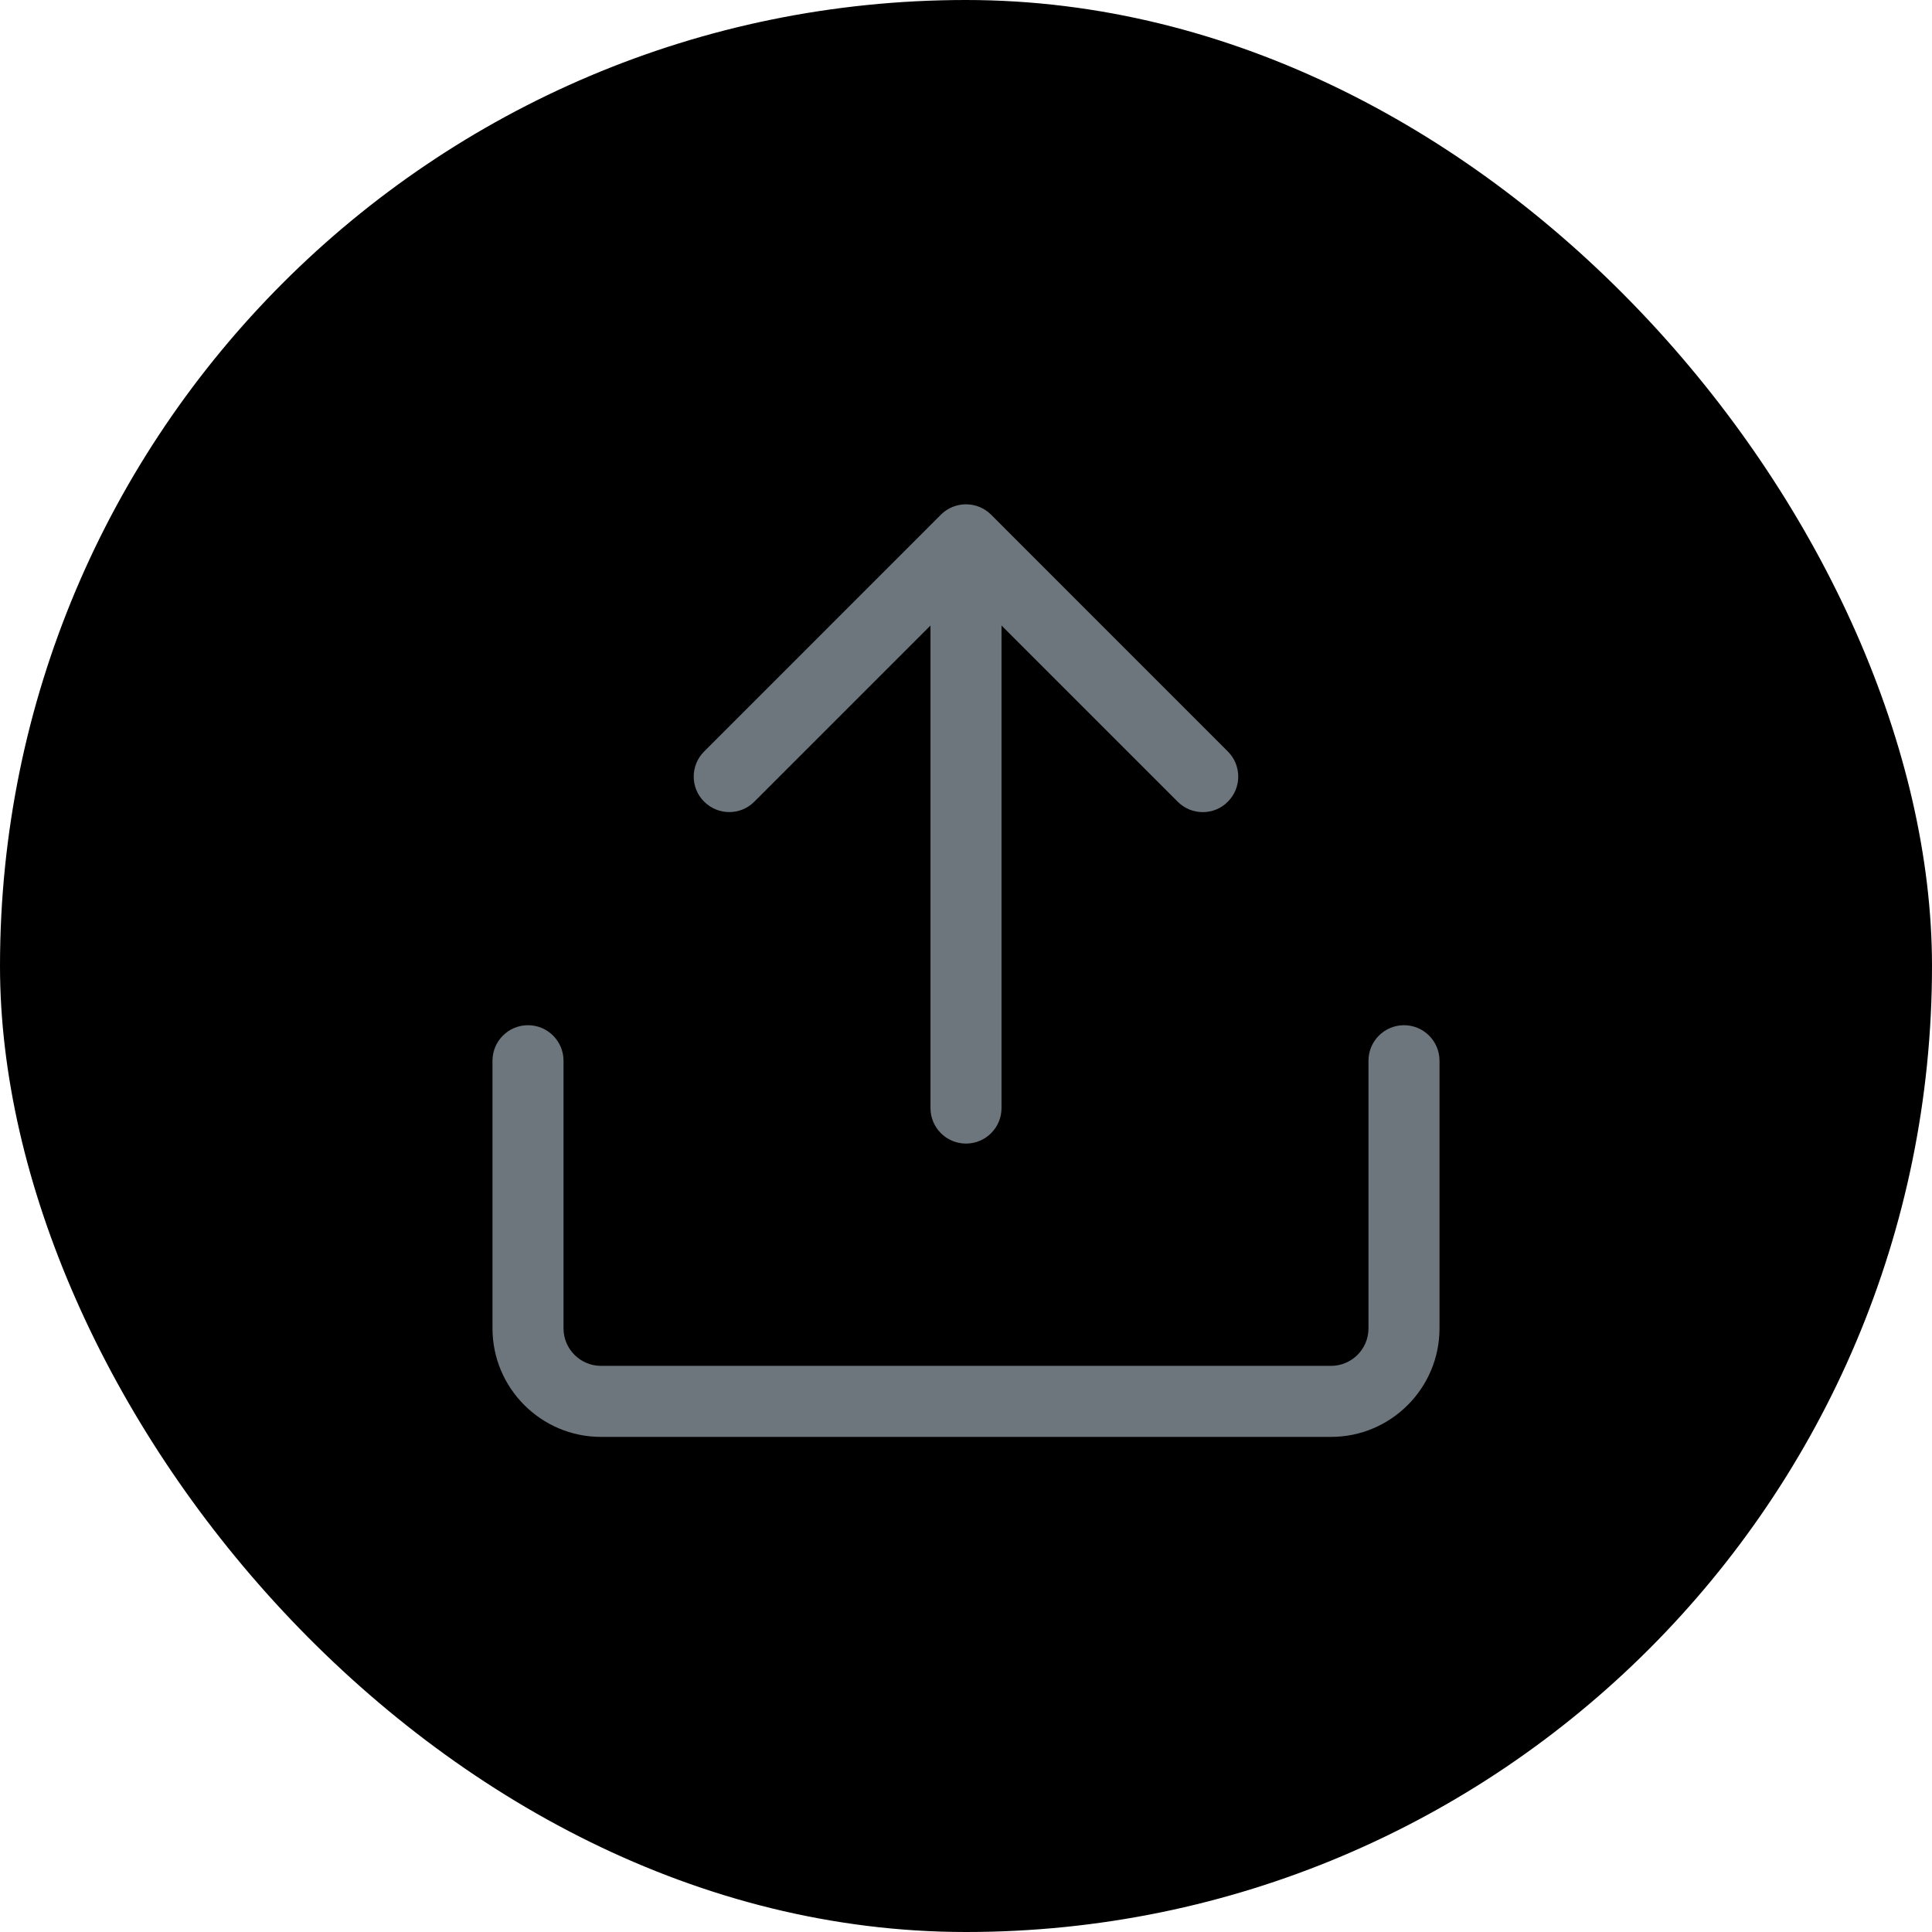 <svg width="34" height="34" viewBox="0 0 34 34" fill="none" xmlns="http://www.w3.org/2000/svg">
<rect width="34" height="34" rx="17" fill="black"/>
<path d="M21.608 13.225L17.442 9.058C17.198 8.814 16.802 8.814 16.558 9.058L12.392 13.225C12.147 13.469 12.147 13.865 12.392 14.108C12.637 14.352 13.031 14.353 13.275 14.108L16.375 11.008V19.5C16.375 19.845 16.655 20.125 17 20.125C17.345 20.125 17.625 19.845 17.625 19.5V11.008L20.725 14.108C20.847 14.231 21.007 14.292 21.167 14.292C21.327 14.292 21.487 14.232 21.608 14.108C21.852 13.864 21.852 13.469 21.608 13.225Z" fill="#6E767D"/>
<path d="M23.423 25.287H10.577C9.523 25.287 8.667 24.43 8.667 23.377V18.667C8.667 18.322 8.947 18.042 9.292 18.042C9.637 18.042 9.917 18.322 9.917 18.667V23.377C9.917 23.741 10.213 24.037 10.577 24.037H23.423C23.788 24.037 24.083 23.741 24.083 23.377V18.667C24.083 18.322 24.363 18.042 24.708 18.042C25.053 18.042 25.333 18.322 25.333 18.667V23.377C25.333 24.43 24.477 25.287 23.423 25.287Z" fill="#6E767D"/>
</svg>

